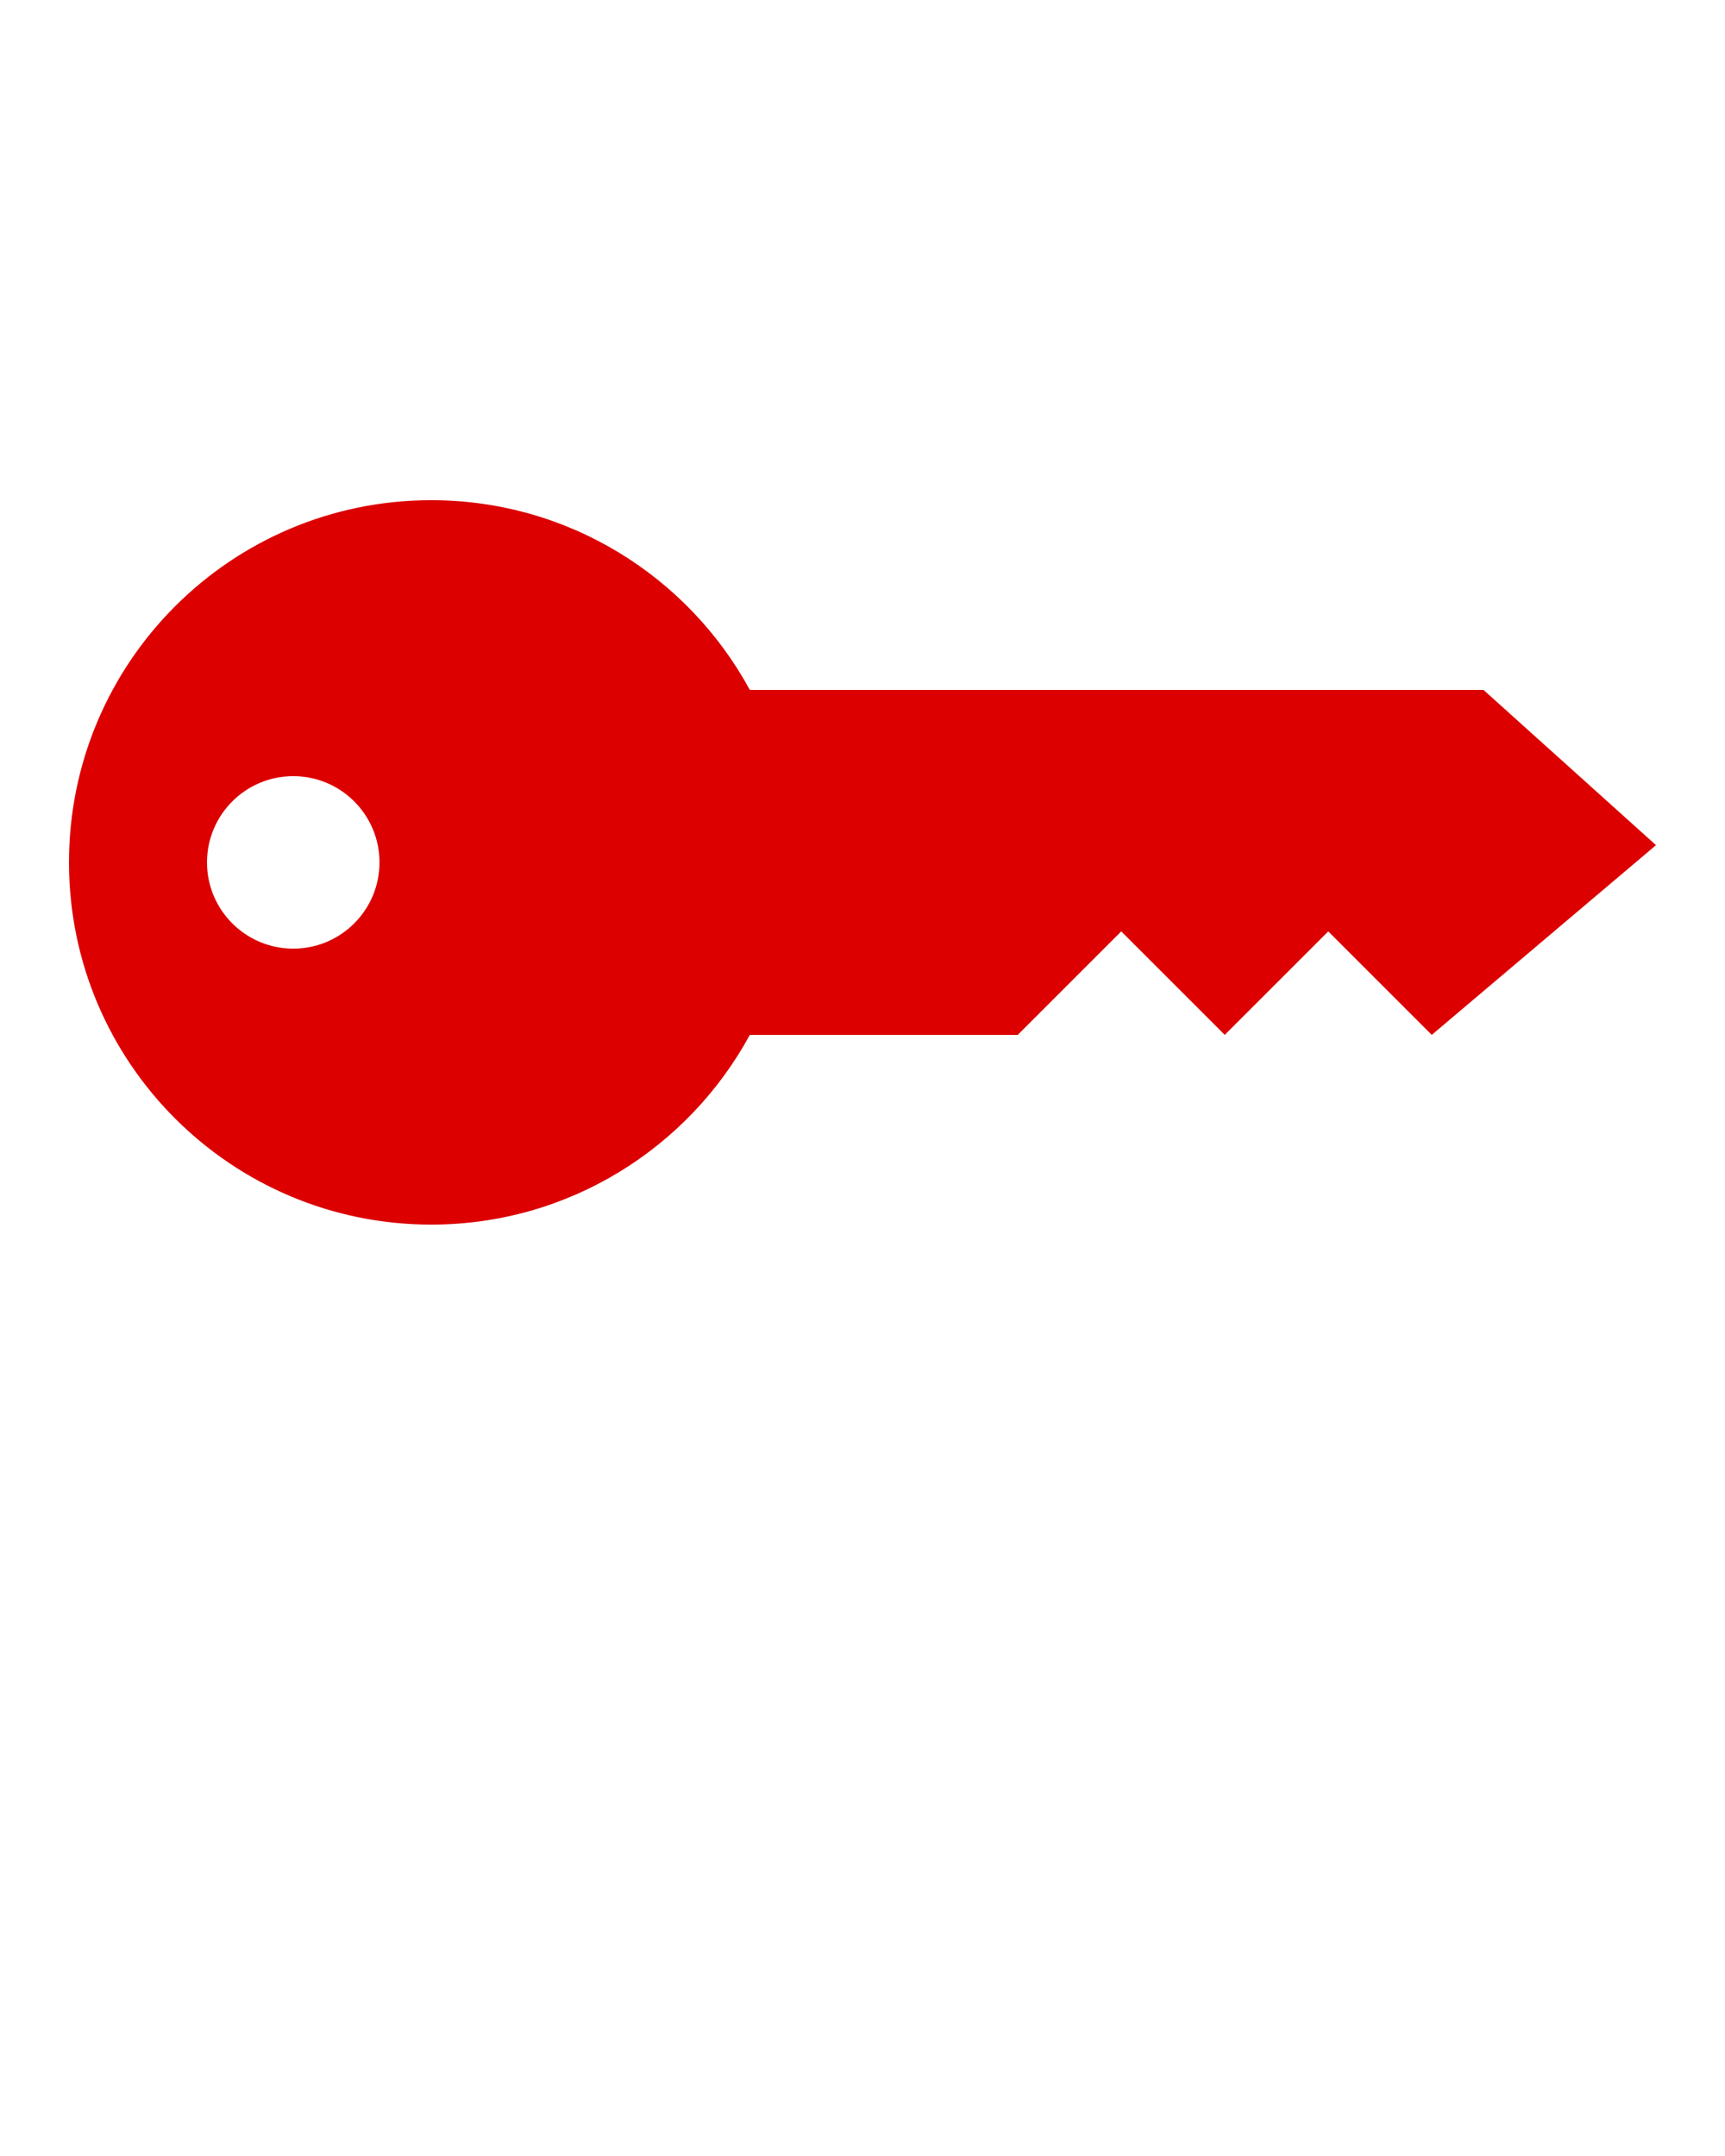 <?xml version="1.0" encoding="UTF-8" standalone="no"?>
<svg
   xmlns:dc="http://purl.org/dc/elements/1.1/"
   xmlns:cc="http://creativecommons.org/ns#"
   xmlns:rdf="http://www.w3.org/1999/02/22-rdf-syntax-ns#"
   xmlns:svg="http://www.w3.org/2000/svg"
   xmlns="http://www.w3.org/2000/svg"
   xmlns:sodipodi="http://sodipodi.sourceforge.net/DTD/sodipodi-0.dtd"
   xmlns:inkscape="http://www.inkscape.org/namespaces/inkscape"
   version="1.1"
   x="0px"
   y="0px"
   viewBox="0 0 100 125"
   id="svg869"
   sodipodi:docname="key-problem.svg"
   inkscape:version="0.92.1 r">
  <defs
     id="defs873" />
  <sodipodi:namedview
     pagecolor="#ffffff"
     bordercolor="#666666"
     borderopacity="1"
     objecttolerance="10"
     gridtolerance="10"
     guidetolerance="10"
     inkscape:pageopacity="0"
     inkscape:pageshadow="2"
     inkscape:window-width="1362"
     inkscape:window-height="744"
     id="namedview871"
     showgrid="false"
     inkscape:zoom="4.64"
     inkscape:cx="-1.808153"
     inkscape:cy="76.715573"
     inkscape:window-x="0"
     inkscape:window-y="20"
     inkscape:window-maximized="0"
     inkscape:current-layer="svg869"
     inkscape:snap-others="false"
     inkscape:object-nodes="false"
     inkscape:snap-nodes="true" />
  <g
     transform="translate(0,-952.362)"
     id="g863"
     style="fill:#dc0000;fill-opacity:1">
    <path
       style="color:#000000;enable-background:accumulate;fill:#dc0000;fill-opacity:1"
       d="m 25,981.362 c 7.974,0 14.913,4.454 18.469,11 l 42.531,0 10,9 -13,11 -6,-6 -6,6 -6,-6 -6,6 -15.531,0 c -3.556,6.546 -10.495,11 -18.469,11 -11.598,0 -21,-9.402 -21,-21 0,-11.598 9.402,-21 21,-21 z m -8,16 c -2.761,0 -5,2.239 -5,5 0,2.761 2.239,5 5,5 2.761,0 5,-2.239 5,-5 0,-2.761 -2.239,-5 -5,-5 z"
       marker="none"
       visibility="visible"
       display="inline"
       overflow="visible"
       id="path861"
       stroke="none"
       fill="#000000" />
  </g>
  <path
     style="fill:#f38f1f;fill-opacity:0.941;fill-rule:evenodd;stroke:none;stroke-width:4;stroke-linecap:butt;stroke-linejoin:miter;stroke-miterlimit:4;stroke-dasharray:none;stroke-opacity:0.941"
     d="M -0.515,140.613 49.244,74.429"
     id="path5100-9"
     inkscape:connector-curvature="0" />
</svg>
